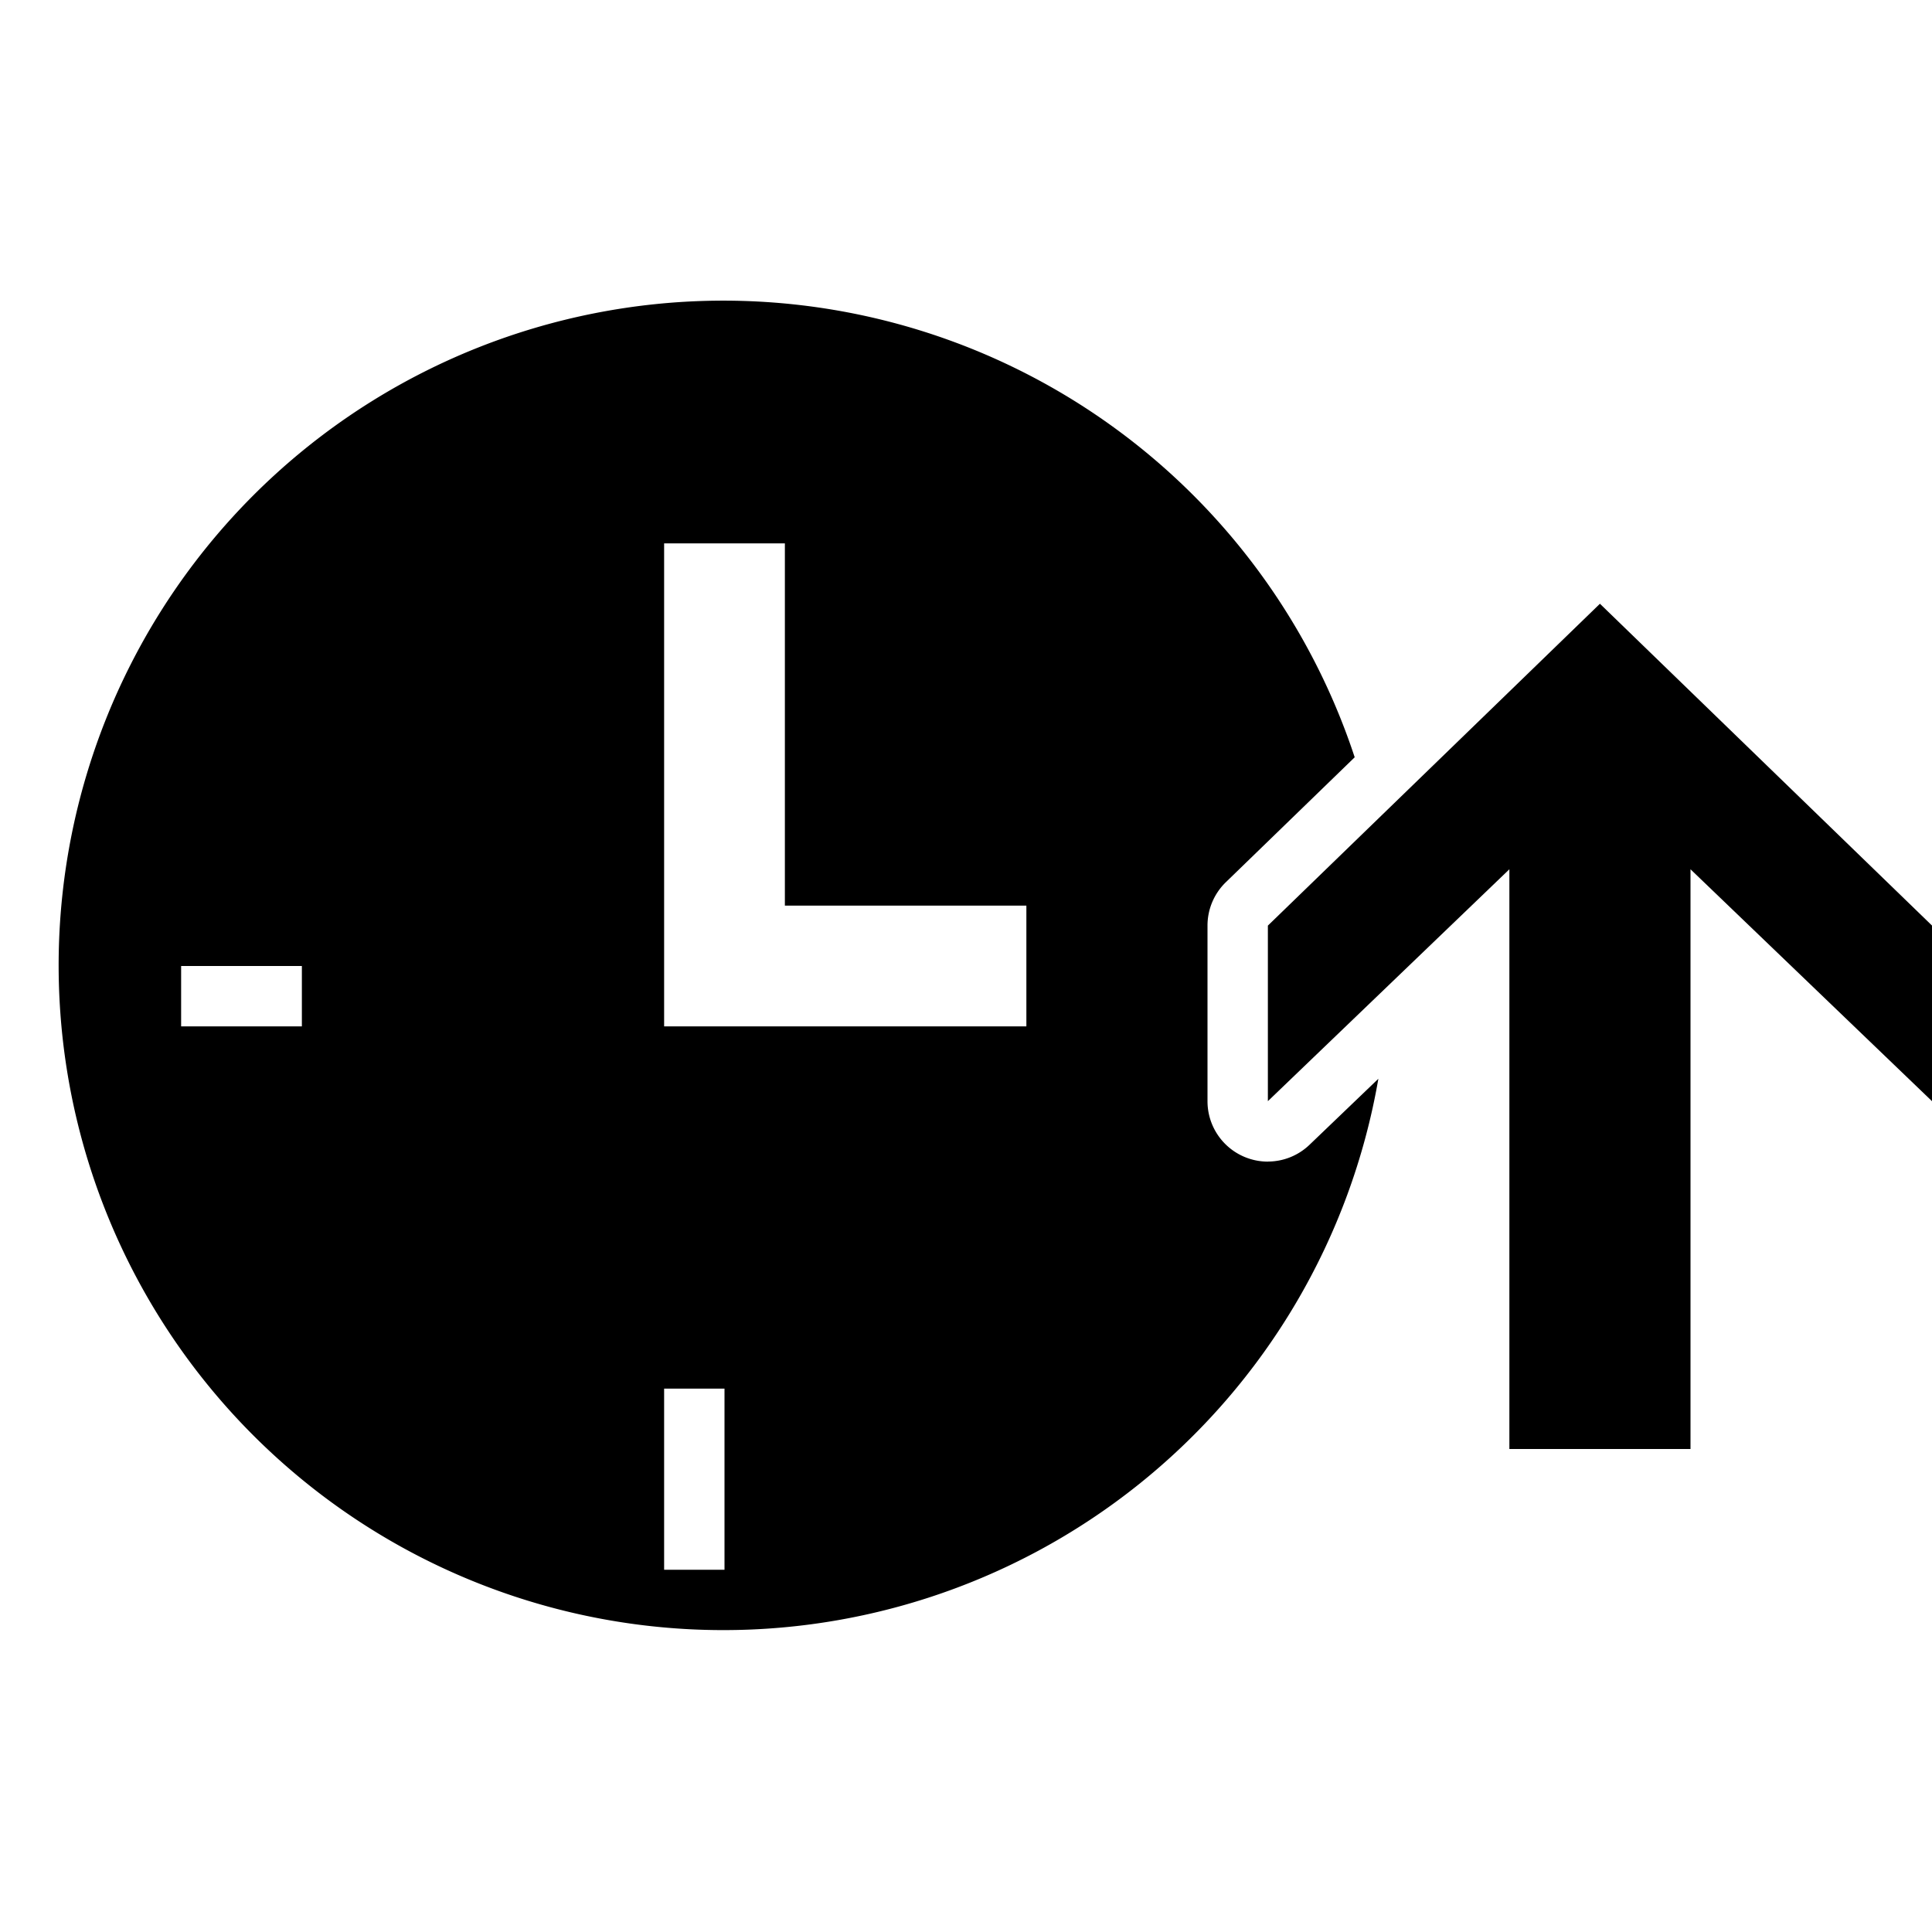 <svg id="icons" xmlns="http://www.w3.org/2000/svg" viewBox="0 0 32 32"><path d="M21 19.24a1 1 0 0 1-1-1v-2.91a1 1 0 0 1 .304-.718l2.134-2.069a11.01 11.01 0 1 0 .392 5.325l-1.138 1.091a.998.998 0 0 1-.692.28zM5 17H3v-1h2zm7 8v1h-1v-3h1zm5-8h-6V9h2v6h4z"/><path d="M26.5 10L21 15.331v2.908l4-3.841V24h3v-9.602l4 3.841V15.33L26.5 10z"/></svg>
